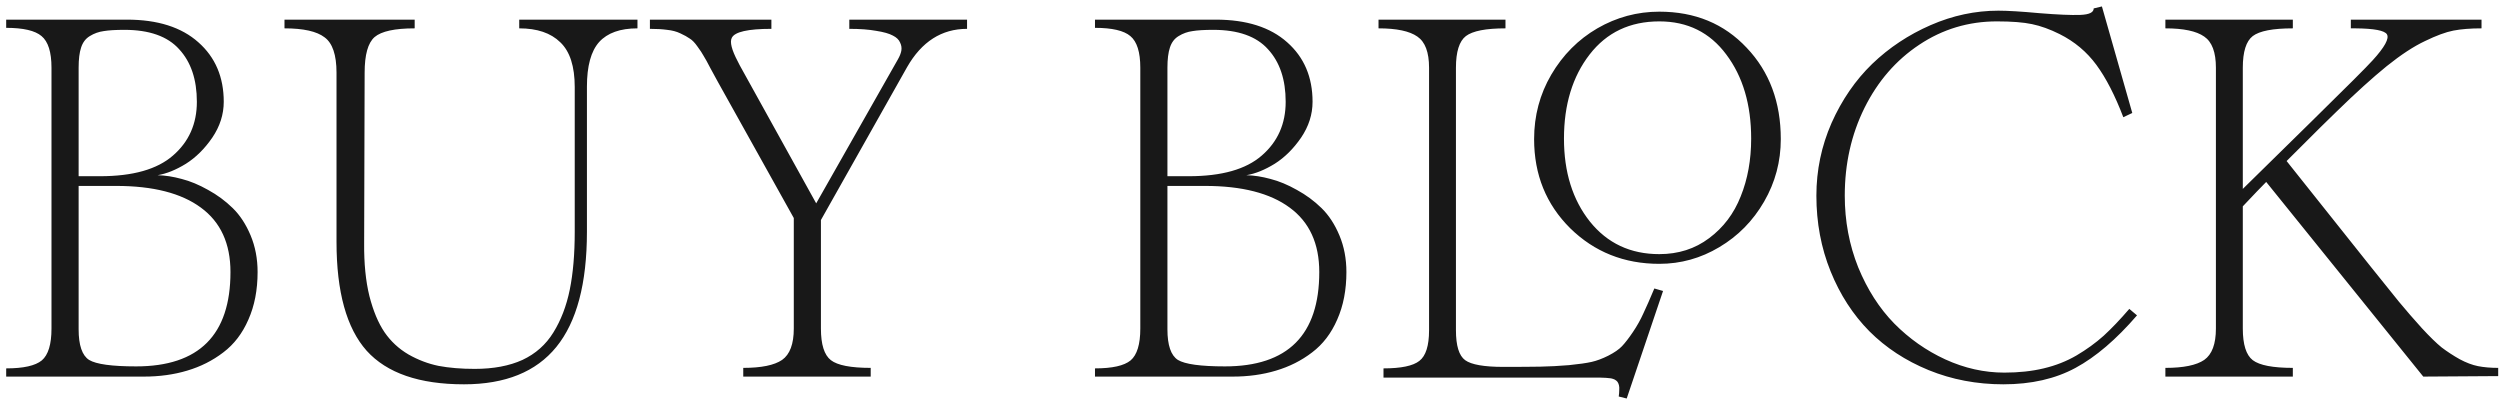 <svg width="255" height="41" viewBox="0 0 255 41" fill="none" xmlns="http://www.w3.org/2000/svg">
<path d="M26.275 27.749C26.275 29.577 25.962 31.194 25.336 32.599C24.727 34.004 23.872 35.121 22.771 35.95C21.688 36.78 20.461 37.398 19.09 37.804C17.736 38.21 16.263 38.413 14.672 38.413H0.631L0.631 37.575C2.391 37.575 3.602 37.304 4.262 36.763C4.922 36.204 5.252 35.121 5.252 33.513L5.252 6.903C5.252 5.312 4.913 4.237 4.236 3.679C3.576 3.12 2.374 2.841 0.631 2.841V2.003L12.945 2.003C16.077 2.003 18.506 2.773 20.232 4.313C21.959 5.837 22.822 7.86 22.822 10.382C22.822 11.668 22.433 12.887 21.654 14.038C20.876 15.172 19.979 16.061 18.963 16.704C17.947 17.33 16.982 17.72 16.068 17.872C16.847 17.889 17.668 18.016 18.531 18.253C19.395 18.473 20.292 18.845 21.223 19.37C22.154 19.878 22.991 20.496 23.736 21.224C24.481 21.951 25.09 22.883 25.564 24.017C26.038 25.151 26.275 26.395 26.275 27.749ZM8.02 6.903L8.02 17.974L10.203 17.974C13.555 17.974 16.035 17.271 17.643 15.866C19.268 14.461 20.08 12.633 20.08 10.382C20.08 8.114 19.479 6.328 18.277 5.024C17.092 3.704 15.23 3.044 12.691 3.044C11.794 3.044 11.092 3.086 10.584 3.171C10.076 3.239 9.602 3.408 9.162 3.679C8.739 3.933 8.443 4.322 8.273 4.847C8.104 5.354 8.02 6.04 8.02 6.903ZM13.885 37.372C20.3 37.372 23.508 34.164 23.508 27.749C23.508 24.838 22.501 22.645 20.486 21.173C18.489 19.7 15.611 18.964 11.854 18.964L8.02 18.964L8.02 33.589C8.02 35.214 8.375 36.255 9.086 36.712C9.814 37.152 11.413 37.372 13.885 37.372ZM52.961 2.003L65.022 2.003V2.892C63.261 2.892 61.958 3.357 61.111 4.288C60.282 5.219 59.867 6.734 59.867 8.833L59.867 23.636C59.867 28.917 58.826 32.836 56.744 35.392C54.679 37.931 51.539 39.2 47.324 39.2C42.771 39.2 39.462 38.058 37.397 35.773C35.348 33.47 34.324 29.772 34.324 24.677L34.324 7.411C34.324 5.6 33.918 4.398 33.105 3.806C32.31 3.196 30.947 2.892 29.018 2.892V2.003L42.297 2.003V2.892C40.266 2.892 38.903 3.188 38.209 3.78C37.532 4.373 37.193 5.583 37.193 7.411L37.143 24.829C37.126 26.877 37.303 28.663 37.676 30.186C38.065 31.71 38.581 32.946 39.225 33.894C39.868 34.825 40.68 35.578 41.662 36.153C42.644 36.712 43.668 37.101 44.734 37.321C45.818 37.524 47.045 37.626 48.416 37.626C50.329 37.626 51.954 37.321 53.291 36.712C54.628 36.086 55.678 35.155 56.44 33.919C57.218 32.666 57.777 31.211 58.115 29.552C58.454 27.893 58.623 25.921 58.623 23.636L58.623 8.884C58.623 6.768 58.132 5.244 57.15 4.313C56.185 3.366 54.789 2.892 52.961 2.892V2.003ZM86.629 2.003L98.639 2.003V2.942C96.049 2.942 94.009 4.246 92.519 6.853L83.734 22.442V33.513C83.734 35.138 84.073 36.213 84.75 36.737C85.427 37.262 86.781 37.524 88.812 37.524V38.413H75.812V37.524C77.658 37.524 78.978 37.254 79.773 36.712C80.569 36.153 80.967 35.087 80.967 33.513V22.239L73.223 8.351C73.019 7.995 72.766 7.53 72.461 6.954C72.156 6.362 71.928 5.947 71.775 5.71C71.64 5.456 71.428 5.134 71.141 4.745C70.87 4.356 70.607 4.085 70.353 3.933C70.117 3.763 69.795 3.586 69.389 3.399C68.999 3.213 68.551 3.095 68.043 3.044C67.552 2.976 66.968 2.942 66.291 2.942V2.003L78.682 2.003V2.942C76.295 2.942 74.949 3.247 74.644 3.856C74.424 4.28 74.628 5.084 75.254 6.269C75.338 6.455 75.525 6.802 75.812 7.31L83.252 20.741L91.58 6.065C91.766 5.744 91.885 5.448 91.936 5.177C91.986 4.889 91.944 4.61 91.809 4.339C91.69 4.051 91.445 3.814 91.072 3.628C90.7 3.425 90.133 3.264 89.371 3.146C88.626 3.01 87.712 2.942 86.629 2.942V2.003ZM137.334 27.749C137.334 29.577 137.021 31.194 136.395 32.599C135.785 34.004 134.93 35.121 133.83 35.95C132.747 36.78 131.52 37.398 130.148 37.804C128.794 38.21 127.322 38.413 125.73 38.413H111.689V37.575C113.45 37.575 114.66 37.304 115.32 36.763C115.98 36.204 116.311 35.121 116.311 33.513V6.903C116.311 5.312 115.972 4.237 115.295 3.679C114.635 3.12 113.433 2.841 111.689 2.841V2.003L124.004 2.003C127.135 2.003 129.564 2.773 131.291 4.313C133.018 5.837 133.881 7.86 133.881 10.382C133.881 11.668 133.492 12.887 132.713 14.038C131.934 15.172 131.037 16.061 130.021 16.704C129.006 17.33 128.041 17.72 127.127 17.872C127.906 17.889 128.727 18.016 129.59 18.253C130.453 18.473 131.35 18.845 132.281 19.37C133.212 19.878 134.05 20.496 134.795 21.224C135.54 21.951 136.149 22.883 136.623 24.017C137.097 25.151 137.334 26.395 137.334 27.749ZM119.078 6.903V17.974L121.262 17.974C124.613 17.974 127.093 17.271 128.701 15.866C130.326 14.461 131.139 12.633 131.139 10.382C131.139 8.114 130.538 6.328 129.336 5.024C128.151 3.704 126.289 3.044 123.75 3.044C122.853 3.044 122.15 3.086 121.643 3.171C121.135 3.239 120.661 3.408 120.221 3.679C119.798 3.933 119.501 4.322 119.332 4.847C119.163 5.354 119.078 6.04 119.078 6.903ZM124.943 37.372C131.359 37.372 134.566 34.164 134.566 27.749C134.566 24.838 133.559 22.645 131.545 21.173C129.548 19.7 126.67 18.964 122.912 18.964L119.078 18.964V33.589C119.078 35.214 119.434 36.255 120.145 36.712C120.872 37.152 122.472 37.372 124.943 37.372ZM169.25 1.19C166.999 1.19 164.891 1.757 162.928 2.892C160.981 4.026 159.415 5.6 158.23 7.614C157.062 9.612 156.479 11.804 156.479 14.19C156.479 17.813 157.706 20.843 160.16 23.28C162.632 25.701 165.661 26.911 169.25 26.911C171.434 26.911 173.473 26.344 175.369 25.21C177.282 24.076 178.805 22.527 179.939 20.564C181.074 18.6 181.641 16.476 181.641 14.19C181.641 10.416 180.481 7.31 178.162 4.872C175.86 2.418 172.889 1.19 169.25 1.19ZM169.631 29.679L165.924 40.648L165.111 40.444C165.145 40.207 165.162 39.996 165.162 39.81C165.179 39.623 165.171 39.454 165.137 39.302C165.103 39.166 165.052 39.048 164.984 38.946C164.917 38.862 164.824 38.785 164.705 38.718C164.604 38.667 164.477 38.625 164.324 38.591C164.172 38.574 164.003 38.557 163.816 38.54C163.63 38.523 163.419 38.515 163.182 38.515C162.962 38.515 162.716 38.515 162.445 38.515C162.191 38.515 161.988 38.515 161.836 38.515L141.117 38.515V37.575C142.911 37.575 144.13 37.321 144.773 36.813C145.434 36.306 145.764 35.265 145.764 33.69V6.903C145.764 5.329 145.366 4.271 144.57 3.729C143.775 3.171 142.454 2.892 140.609 2.892V2.003L153.559 2.003V2.892C151.561 2.892 150.215 3.154 149.521 3.679C148.844 4.203 148.506 5.278 148.506 6.903V33.69C148.506 35.265 148.819 36.28 149.445 36.737C150.072 37.194 151.375 37.423 153.355 37.423C154.947 37.423 156.199 37.414 157.113 37.398C158.044 37.38 159.018 37.33 160.033 37.245C161.049 37.144 161.819 37.033 162.344 36.915C162.868 36.797 163.436 36.585 164.045 36.28C164.671 35.959 165.137 35.637 165.441 35.315C165.763 34.977 166.135 34.495 166.559 33.868C166.982 33.242 167.337 32.607 167.625 31.964C167.93 31.321 168.302 30.474 168.742 29.425L169.631 29.679ZM178.619 14.14C178.619 16.306 178.264 18.27 177.553 20.03C176.859 21.791 175.784 23.213 174.328 24.296C172.889 25.379 171.197 25.921 169.25 25.921C166.305 25.921 163.943 24.812 162.166 22.595C160.406 20.377 159.525 17.559 159.525 14.14C159.525 10.67 160.397 7.809 162.141 5.558C163.884 3.306 166.254 2.181 169.25 2.181C172.128 2.181 174.404 3.306 176.08 5.558C177.773 7.809 178.619 10.67 178.619 14.14ZM217.188 31.507L217.975 32.167C215.859 34.621 213.768 36.407 211.703 37.524C209.638 38.642 207.184 39.2 204.34 39.2C201.632 39.2 199.092 38.718 196.723 37.753C194.37 36.788 192.355 35.468 190.68 33.792C189.004 32.099 187.684 30.06 186.719 27.673C185.754 25.286 185.271 22.713 185.271 19.954C185.271 17.364 185.788 14.893 186.82 12.54C187.87 10.187 189.249 8.181 190.959 6.522C192.686 4.864 194.674 3.543 196.926 2.562C199.177 1.58 201.479 1.089 203.832 1.089C204.78 1.089 206.176 1.173 208.021 1.343C209.883 1.495 211.271 1.554 212.186 1.521C213.1 1.487 213.557 1.267 213.557 0.86L214.395 0.657L217.492 11.524L216.578 11.956C215.732 9.739 214.818 7.961 213.836 6.624C212.854 5.287 211.602 4.237 210.078 3.476C209.096 2.985 208.157 2.646 207.26 2.46C206.38 2.274 205.186 2.181 203.68 2.181C200.785 2.181 198.145 2.976 195.758 4.567C193.388 6.142 191.526 8.291 190.172 11.017C188.835 13.725 188.166 16.704 188.166 19.954C188.166 22.544 188.623 24.981 189.537 27.267C190.468 29.535 191.695 31.448 193.219 33.005C194.742 34.545 196.477 35.764 198.424 36.661C200.387 37.558 202.393 38.007 204.441 38.007C205.914 38.007 207.251 37.863 208.453 37.575C209.672 37.287 210.789 36.847 211.805 36.255C212.837 35.645 213.76 34.977 214.572 34.249C215.385 33.504 216.257 32.59 217.188 31.507ZM233.234 16.425L241.766 27.14C242.984 28.663 243.958 29.873 244.686 30.77C245.43 31.668 246.209 32.565 247.021 33.462C247.834 34.342 248.511 35.002 249.053 35.442C249.611 35.866 250.221 36.263 250.881 36.636C251.541 36.991 252.167 37.228 252.76 37.347C253.369 37.465 254.055 37.524 254.816 37.524V38.362L247.174 38.413L231.152 18.558C230.678 19.032 229.883 19.861 228.766 21.046V33.513C228.766 35.138 229.104 36.213 229.781 36.737C230.475 37.262 231.838 37.524 233.869 37.524V38.413H220.869V37.524C222.714 37.524 224.035 37.254 224.83 36.712C225.626 36.153 226.023 35.087 226.023 33.513V6.903C226.023 5.329 225.626 4.271 224.83 3.729C224.035 3.171 222.714 2.892 220.869 2.892V2.003L233.869 2.003V2.892C231.838 2.892 230.475 3.154 229.781 3.679C229.104 4.203 228.766 5.278 228.766 6.903V19.269L235.799 12.362C239.37 8.858 241.444 6.785 242.02 6.142C243.238 4.804 243.721 3.924 243.467 3.501C243.23 3.112 242.163 2.909 240.268 2.892C240.115 2.892 239.954 2.892 239.785 2.892V2.003L253.115 2.003V2.892C251.998 2.892 251.042 2.968 250.246 3.12C249.467 3.272 248.503 3.628 247.352 4.187C246.201 4.728 244.897 5.583 243.441 6.751C242.003 7.919 240.301 9.459 238.338 11.372C237.847 11.829 236.146 13.513 233.234 16.425Z" fill="#181818"/>
</svg>
